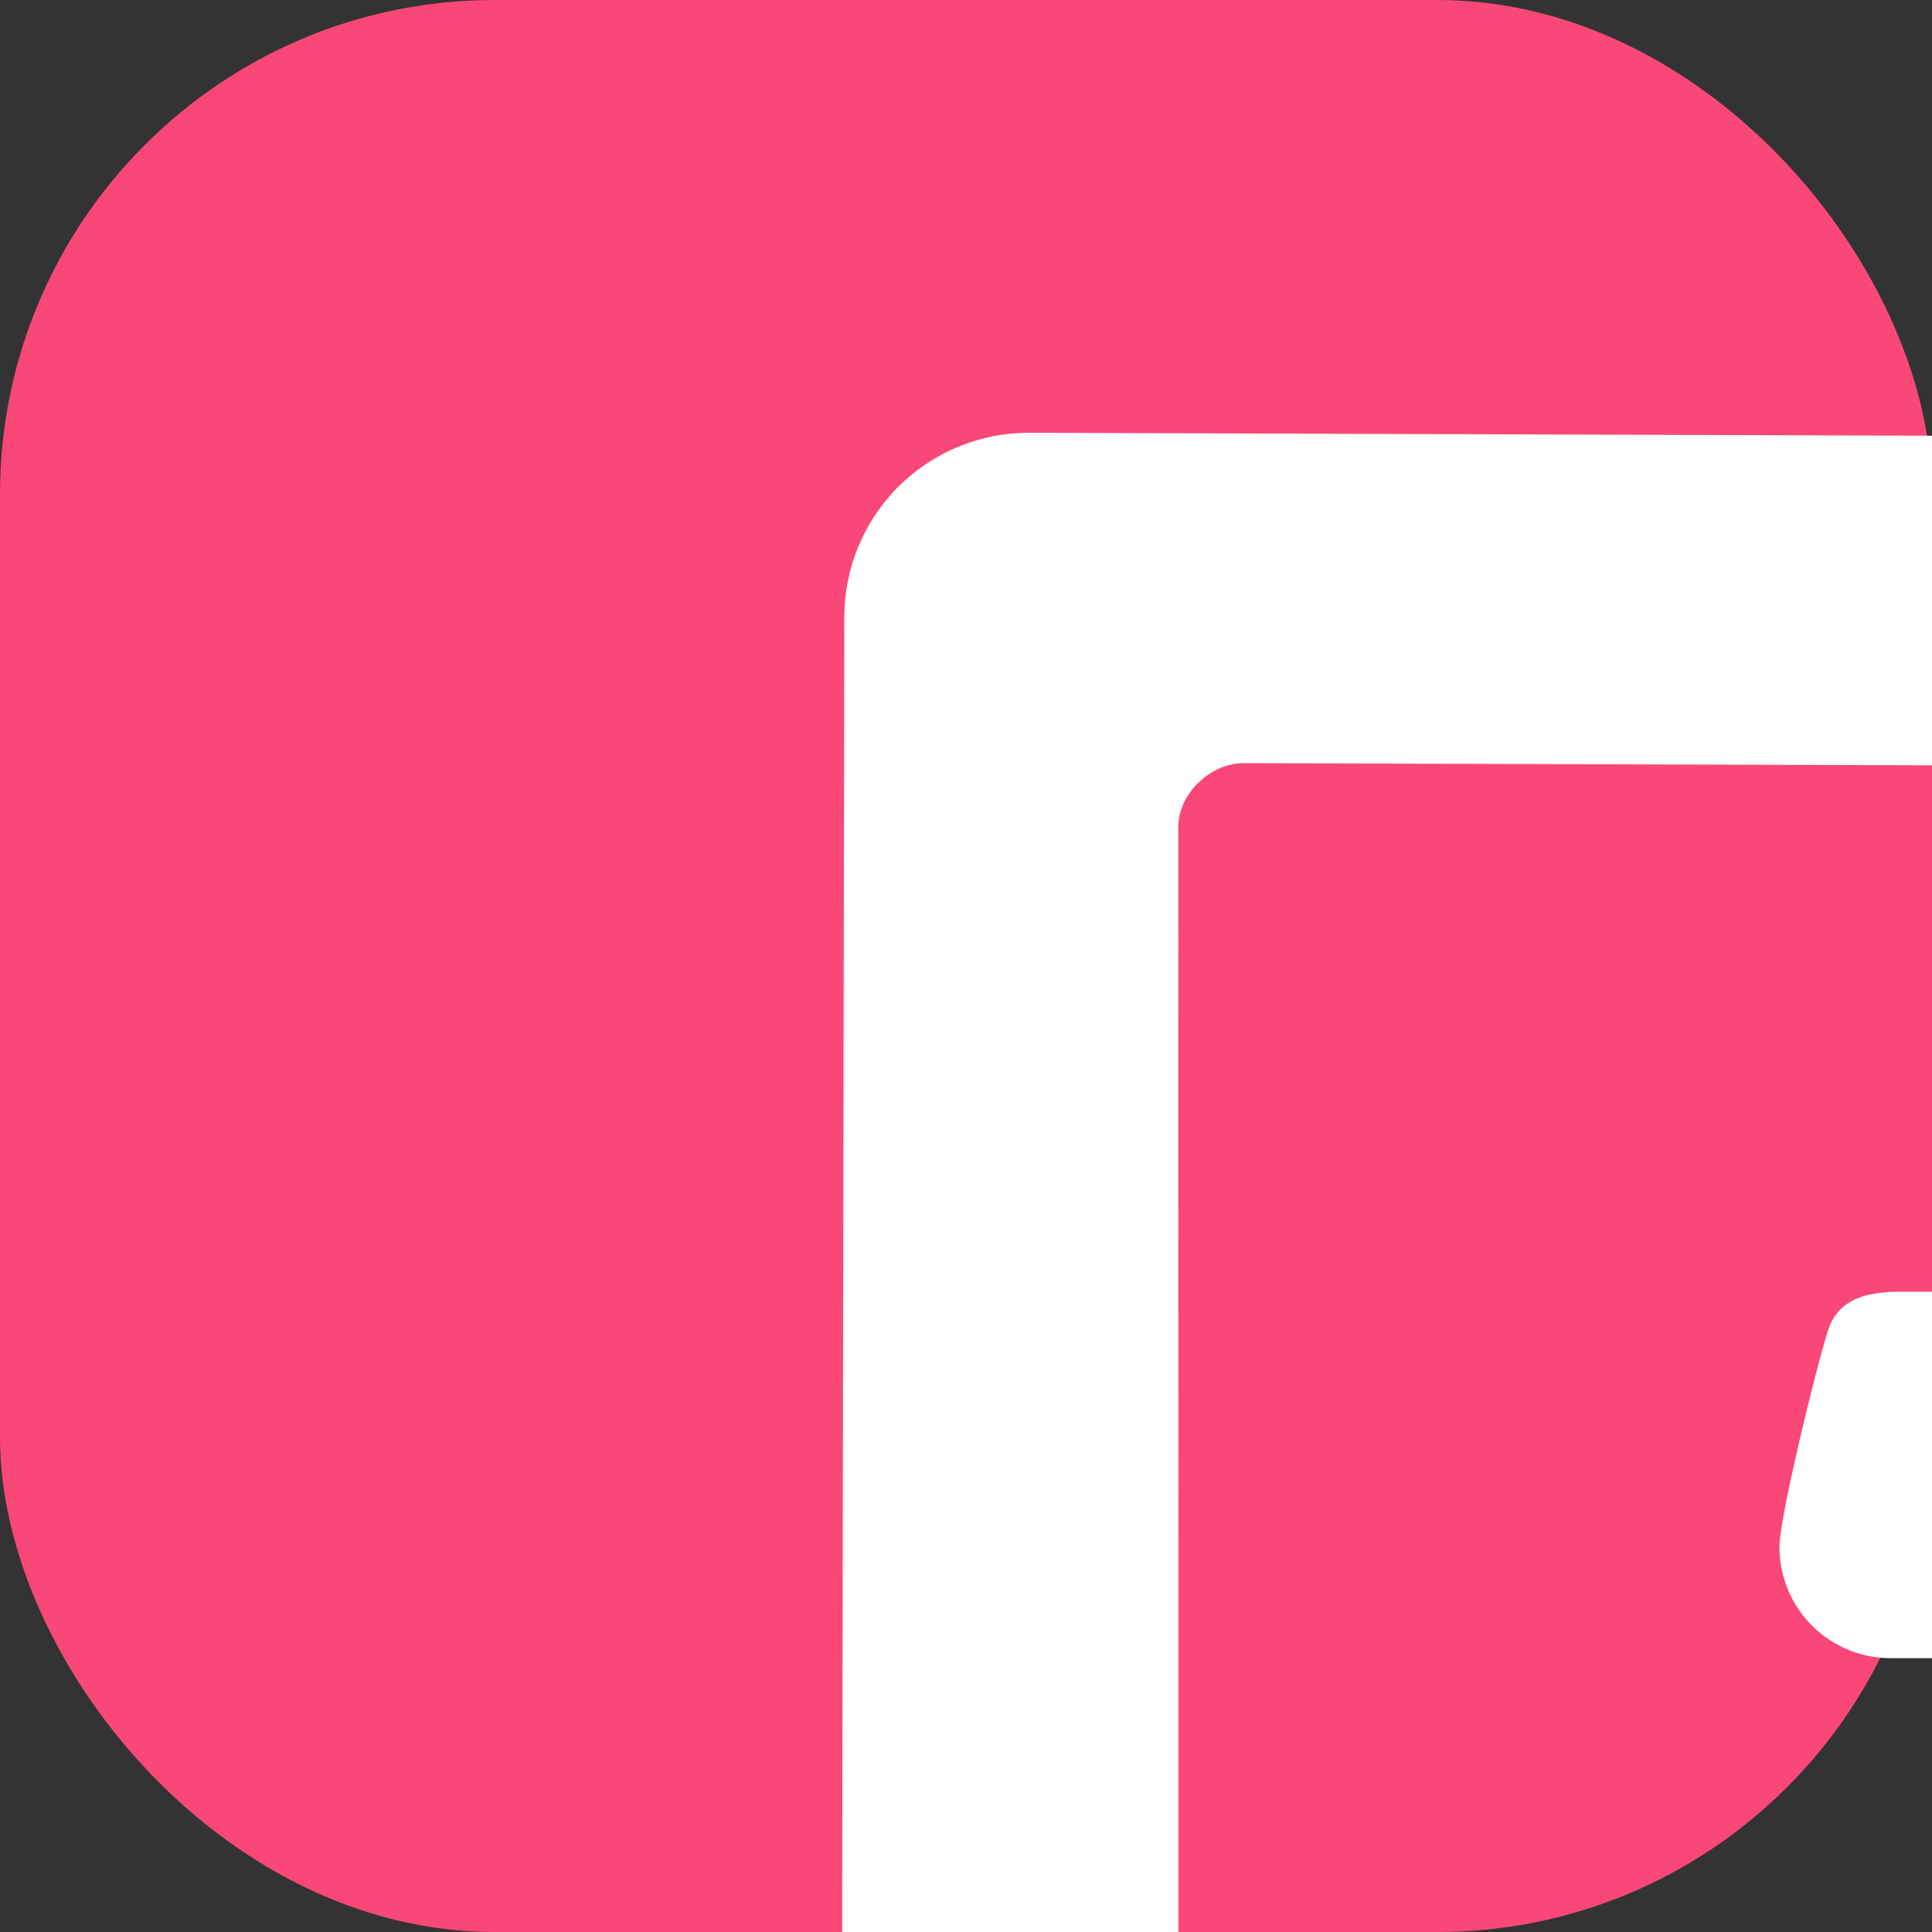 <?xml version="1.0" ?><svg enable-background="new 0 0 515.91 728.5" height="250" id="Layer_1" version="1.1" viewBox="0 0 250 250" width="250" xml:space="preserve" xmlns="http://www.w3.org/2000/svg" xmlns:cc="http://creativecommons.org/ns#" xmlns:dc="http://purl.org/dc/elements/1.1/" xmlns:inkscape="http://www.inkscape.org/namespaces/inkscape" xmlns:rdf="http://www.w3.org/1999/02/22-rdf-syntax-ns#" xmlns:sodipodi="http://sodipodi.sourceforge.net/DTD/sodipodi-0.dtd" xmlns:svg="http://www.w3.org/2000/svg"><rect x="0" y="0" width="250" height="250" fill="#333333" stroke="none"/><defs id="defs7"/><g id="g3139"><rect height="250" id="rect2984" rx="64" ry="64" style="fill:#f94877;fill-opacity:1;fill-rule:nonzero;stroke:none" width="250" x="0" y="0"/><path d="m 133.14,56 c -6.31,-0.01 -12.416,2.514 -16.886,6.968 -4.47,4.454 -6.989,10.543 -7.001,16.854 l -0.583,352.304 c -0.03,9.837 6.171,18.826 15.363,22.331 9.192,3.505 19.822,0.909 26.35,-6.45 l 104.427,-117.651 74.48,0 c 5.423,0.01 10.709,-1.86 14.941,-5.251 4.232,-3.39 7.185,-8.125 8.362,-13.418 L 402.764,85.85 c 1.56,-7.022 -0.145,-14.442 -4.635,-20.062 -4.489,-5.62 -11.346,-8.948 -18.539,-8.978 L 133.173,56 z m 27.808,42.75 c 0.01,0 0.022,0 0.032,0 l 183.25,0.583 c 2.473,0.01 4.916,1.189 6.459,3.122 1.542,1.933 2.152,4.577 1.612,6.99 l -11.425,51.225 c -0.818,3.646 -4.366,6.485 -8.103,6.482 l -85.2,0 -0.064,0 -0.098,0 c -3.797,-0.044 -9.213,-0.12 -10.849,4.959 -1.529,4.746 -6.304,24.233 -6.304,28.068 0,3.835 1.561,7.56 4.278,10.242 2.707,2.672 6.424,4.184 10.209,4.149 0.01,-2.1e-4 0.022,1e-4 0.032,0 0.064,-6.3e-4 0.178,0 0.064,0 0.032,-2.1e-4 0.064,-2.1e-4 0.098,0 l 73.702,0 c 2.478,0 4.931,1.175 6.481,3.109 1.549,1.934 2.163,4.585 1.622,7.003 l -12.105,54.271 c -0.805,3.658 -4.357,6.514 -8.103,6.515 l -62.779,0 c -4.055,-0.01 -8.005,1.768 -10.728,4.829 -0.145,0.157 -0.297,0.308 -0.454,0.454 l -80.106,91.655 c 0.054,-0.157 0,-275.359 0,-275.359 4.2e-4,-4.344 4.134,-8.297 8.478,-8.297 z" id="path4808" style="font-size:medium;font-style:normal;font-variant:normal;font-weight:normal;font-stretch:normal;text-indent:0;text-align:start;text-decoration:none;line-height:normal;letter-spacing:normal;word-spacing:normal;text-transform:none;direction:ltr;block-progression:tb;writing-mode:lr-tb;text-anchor:start;baseline-shift:baseline;color:#000000;fill:#ffffff;fill-opacity:1;fill-rule:nonzero;stroke:none;stroke-width:10;marker:none;visibility:visible;display:inline;overflow:visible;enable-background:accumulate;font-family:Sans;-inkscape-font-specification:Sans"/></g></svg>